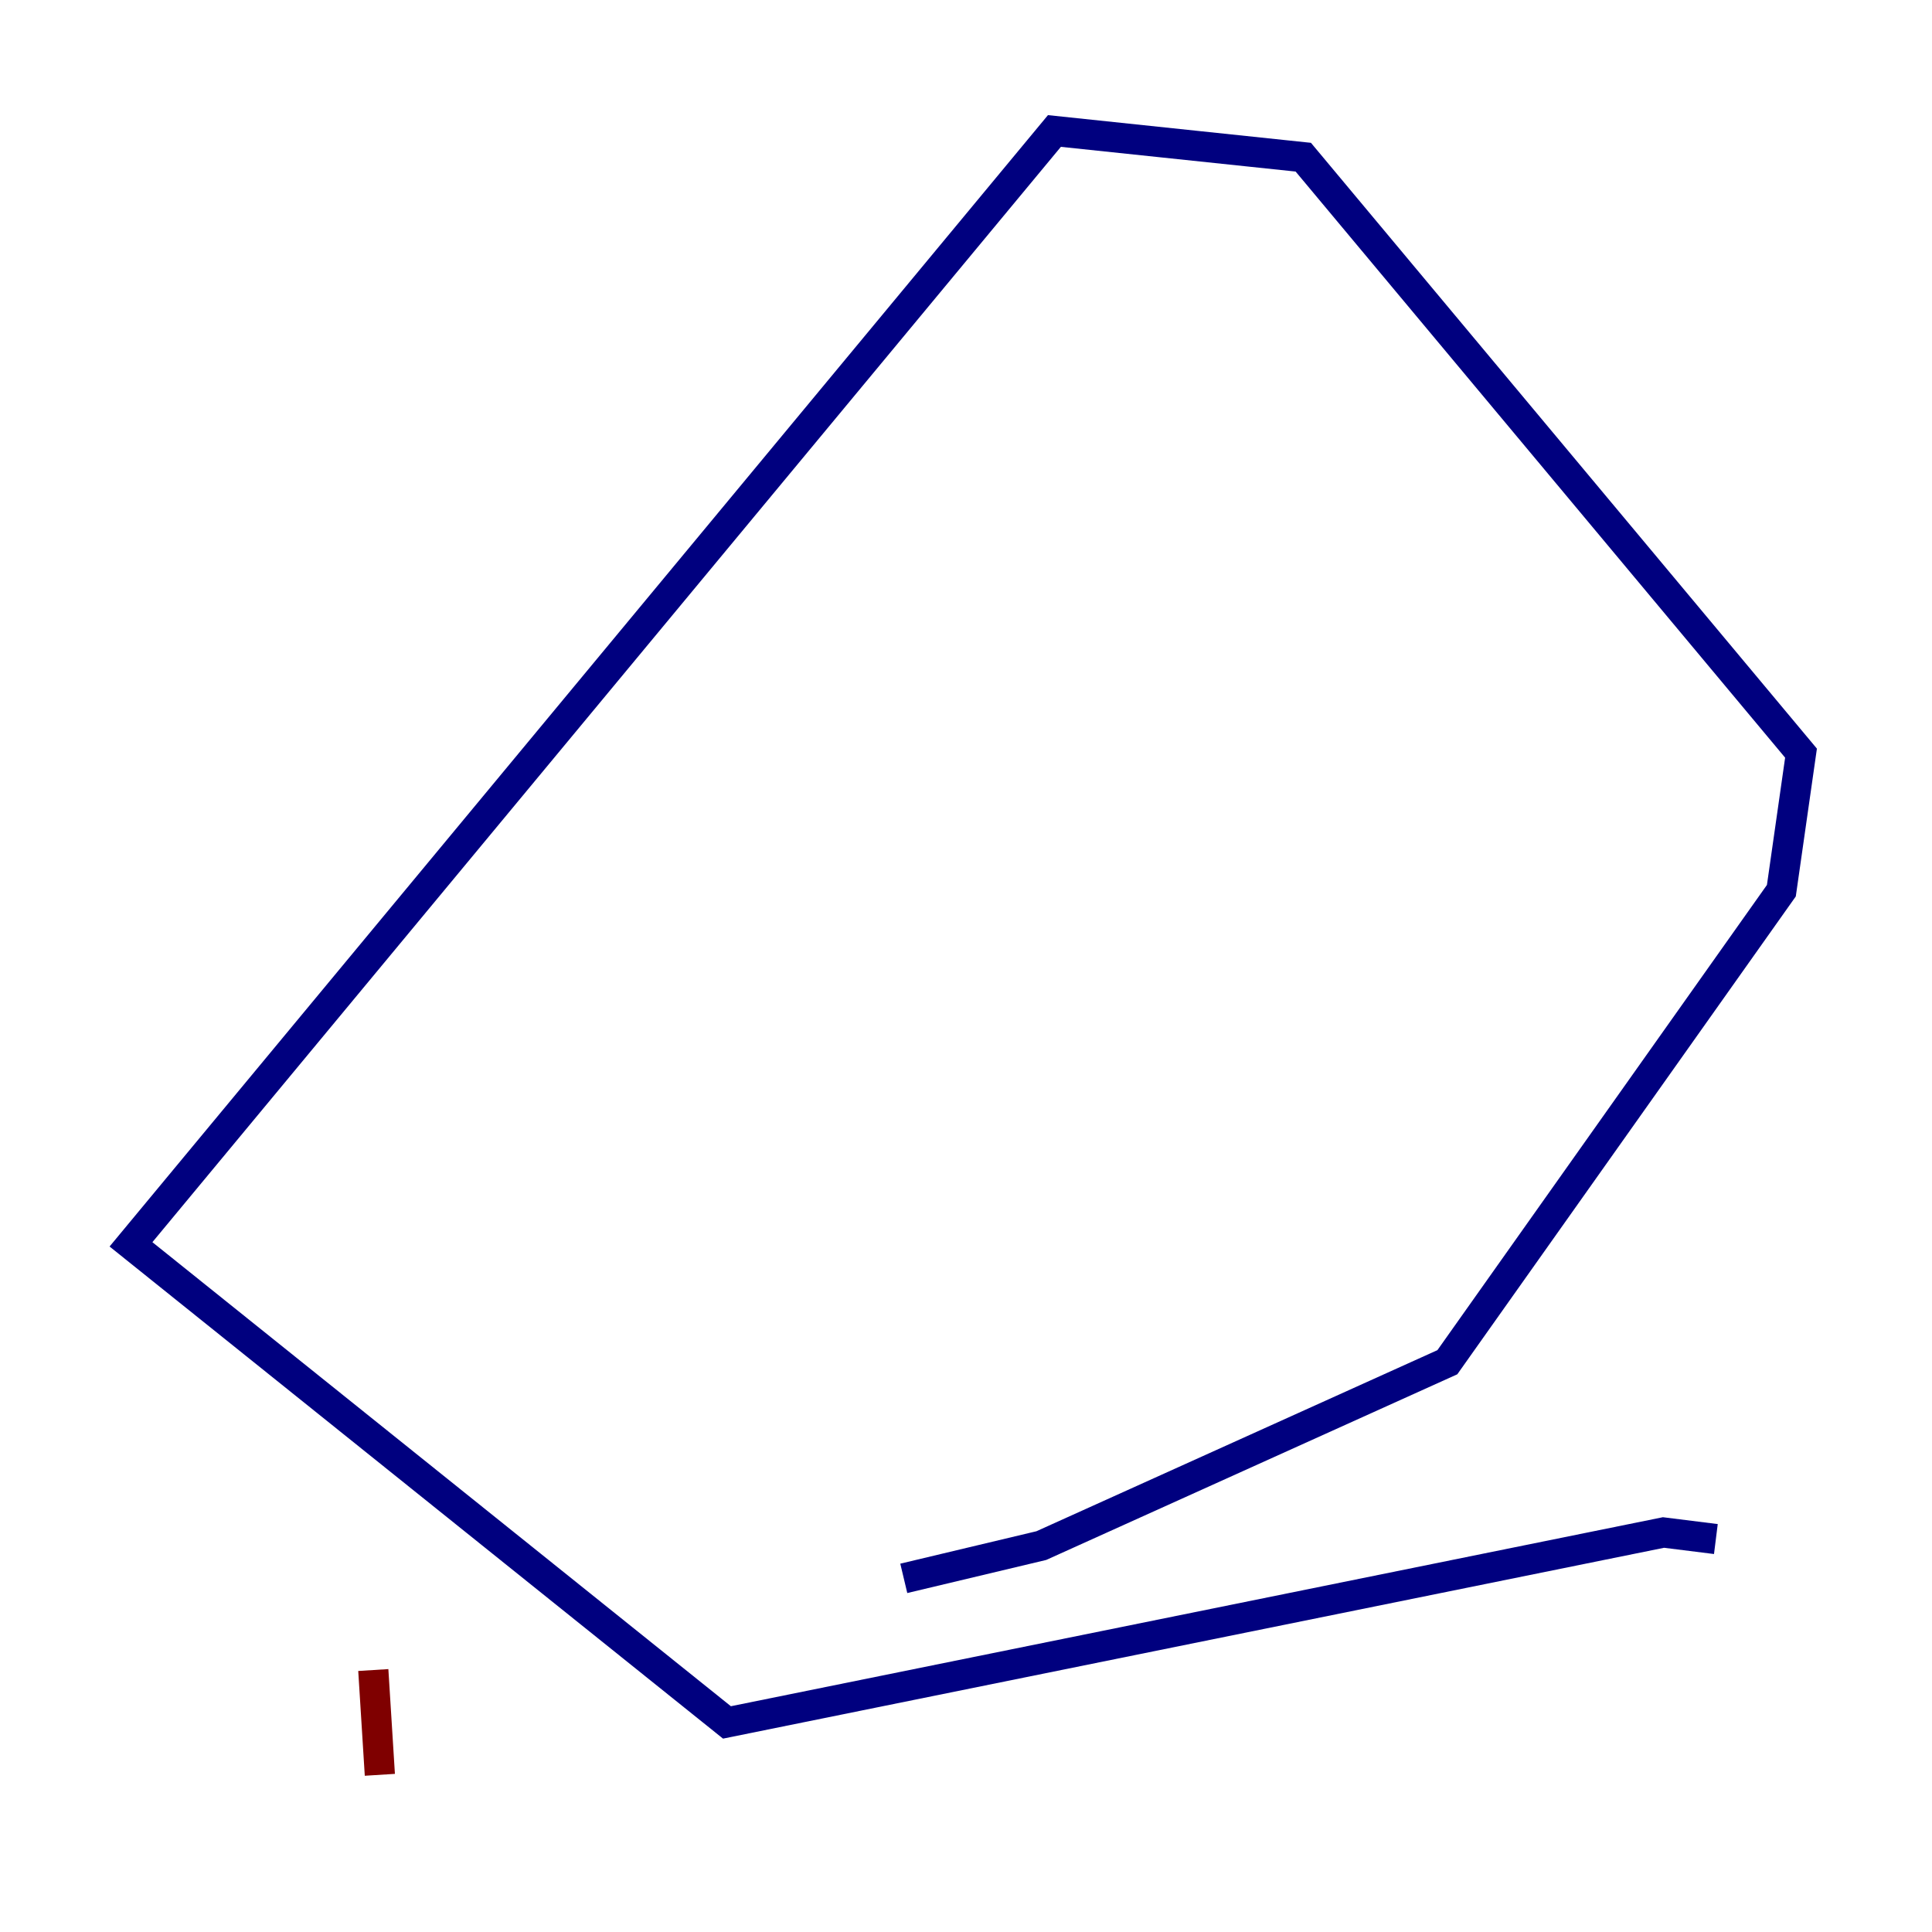 <?xml version="1.0" encoding="utf-8" ?>
<svg baseProfile="tiny" height="128" version="1.2" viewBox="0,0,128,128" width="128" xmlns="http://www.w3.org/2000/svg" xmlns:ev="http://www.w3.org/2001/xml-events" xmlns:xlink="http://www.w3.org/1999/xlink"><defs /><polyline fill="none" points="113.681,101.966 110.21,101.532 48.163,114.115 8.678,82.441 69.858,8.678 86.346,10.414 119.322,49.898 118.02,59.01 95.891,90.251 68.99,102.4 59.878,104.57" stroke="#00007f" stroke-width="2" /><polyline fill="none" points="25.166,117.586 24.732,110.644" stroke="#7f0000" stroke-width="2" /></svg>